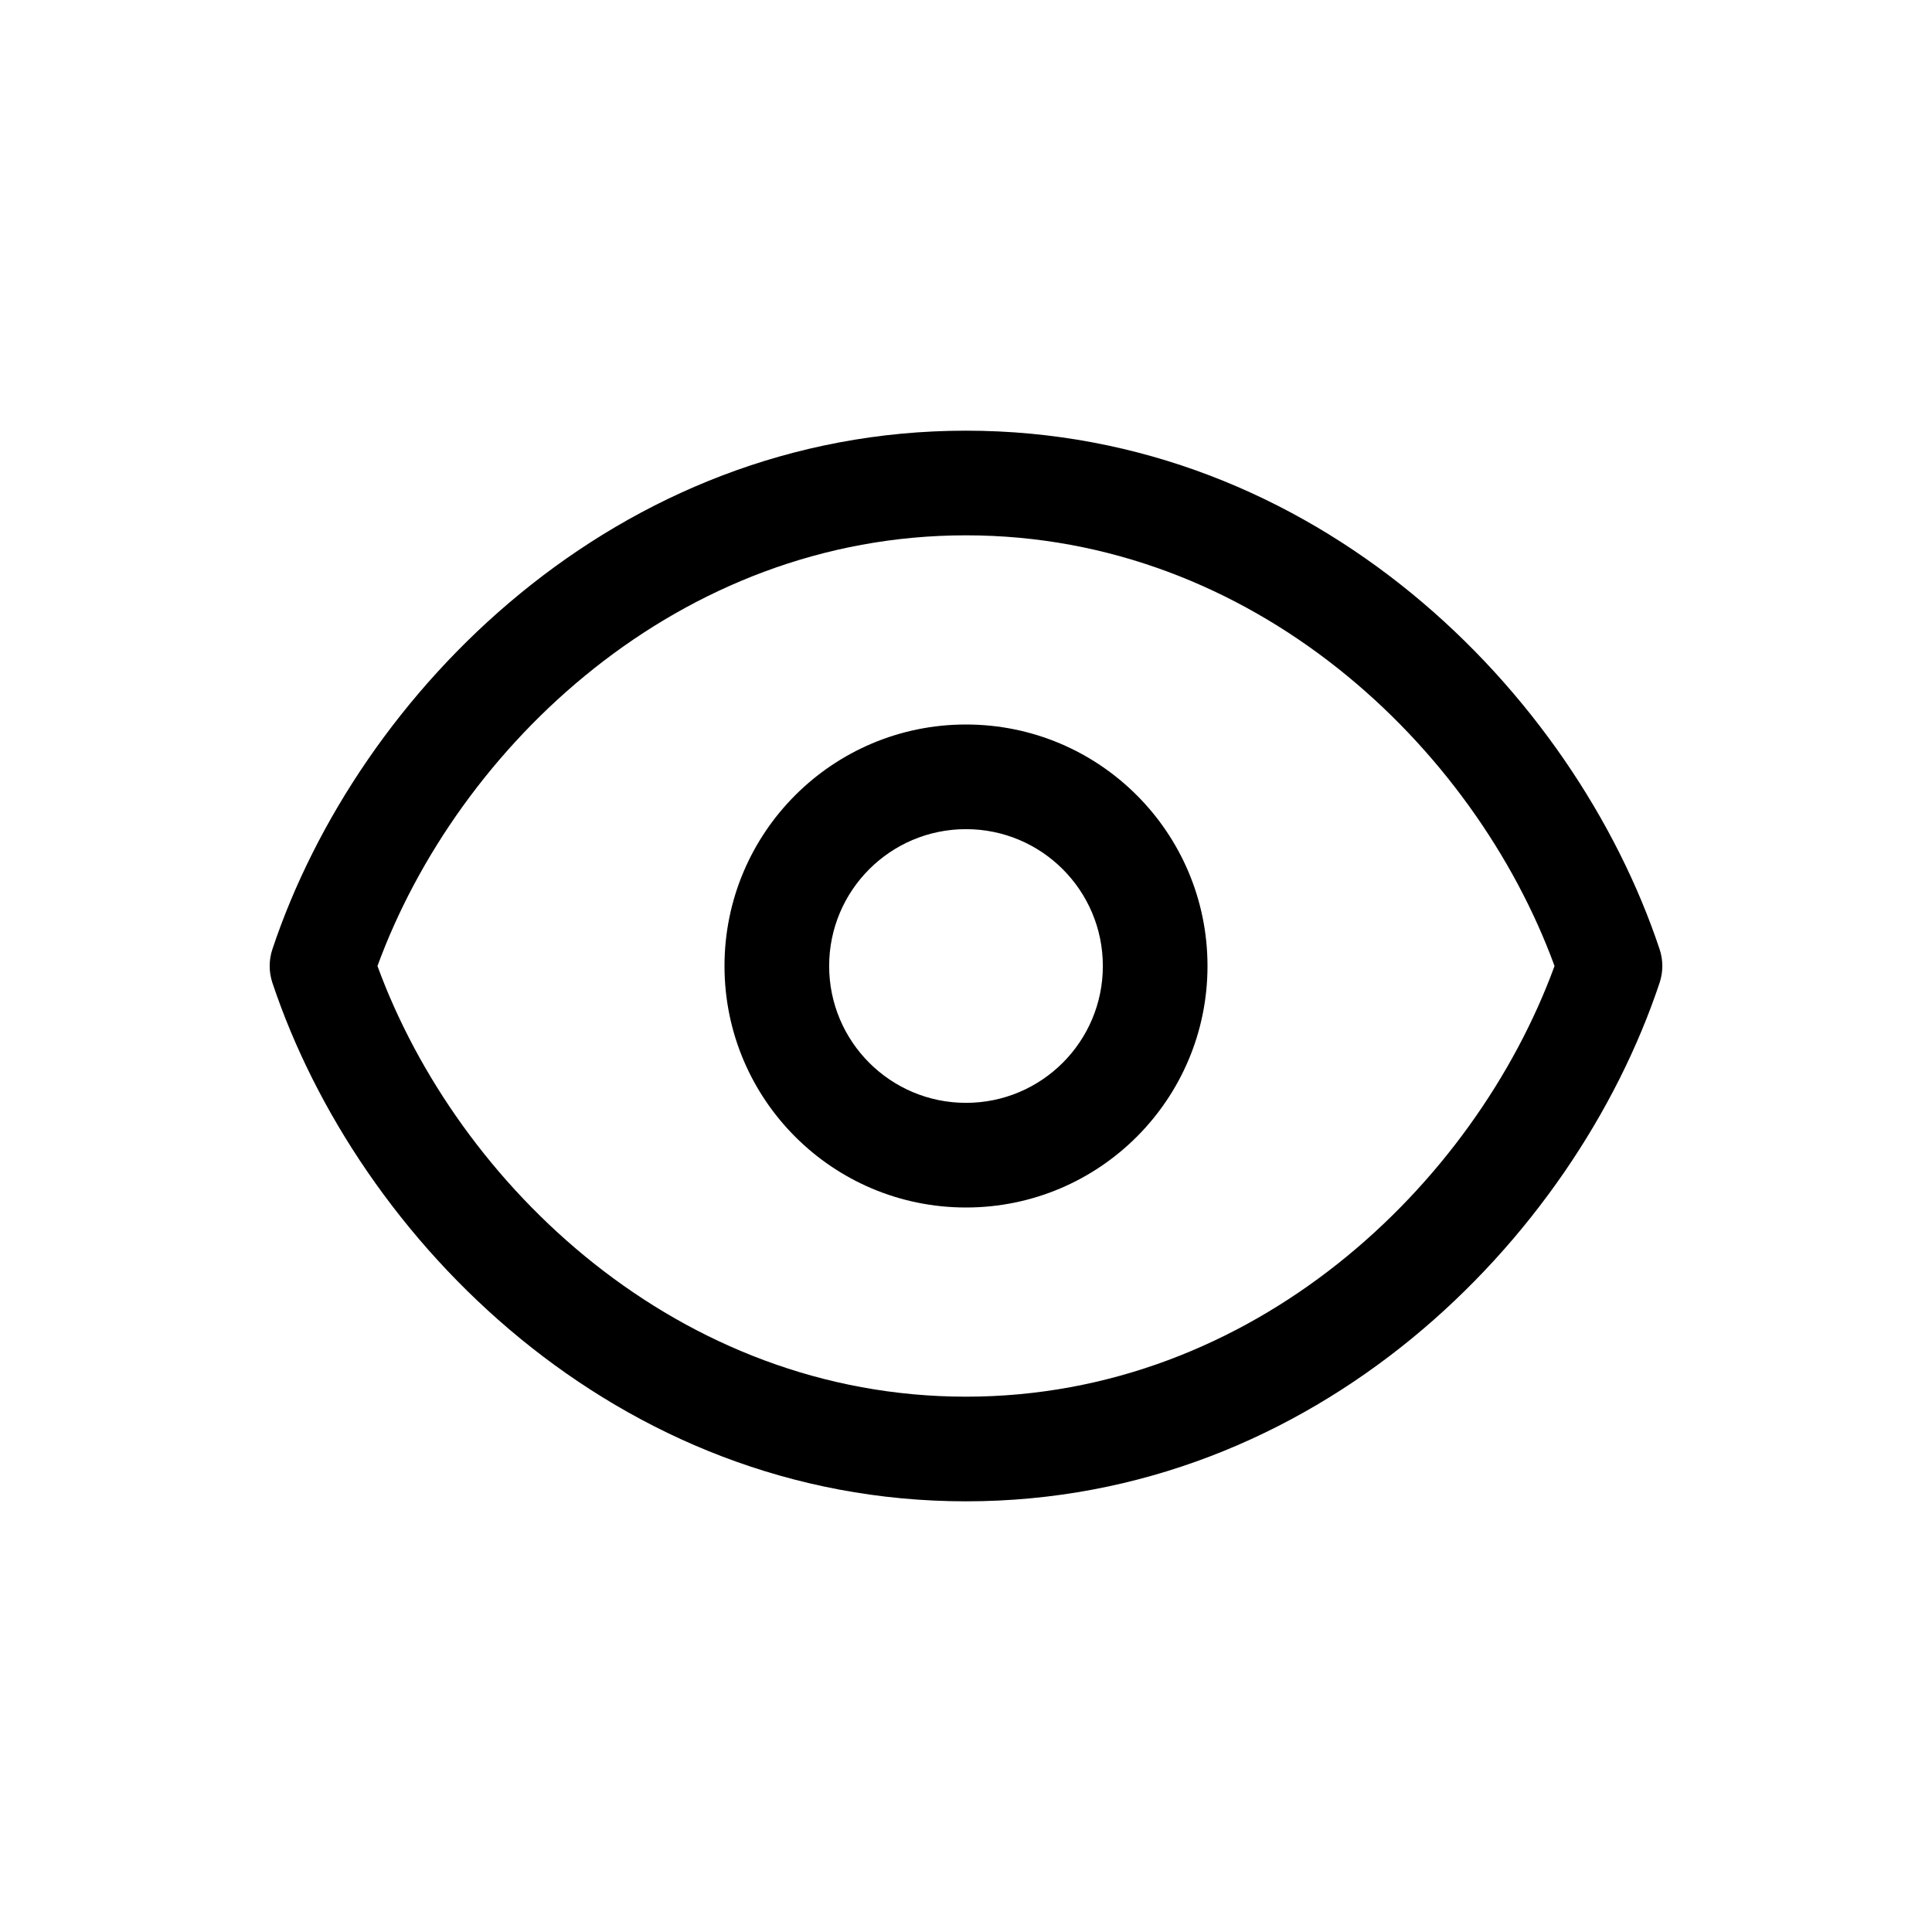 <svg width="24" height="24" viewBox="0 0 24 24" fill="none" xmlns="http://www.w3.org/2000/svg">
<path fill-rule="evenodd" clip-rule="evenodd" d="M12 17.35C8.432 17.35 5.687 14.727 4.689 12C5.687 9.273 8.432 6.65 12 6.65C15.568 6.65 18.313 9.273 19.311 12C18.313 14.727 15.568 17.35 12 17.35ZM12 5.35C7.658 5.35 4.45 8.594 3.383 11.794C3.339 11.928 3.339 12.072 3.383 12.206C4.45 15.406 7.658 18.65 12 18.65C16.342 18.65 19.55 15.406 20.617 12.206C20.661 12.072 20.661 11.928 20.617 11.794C19.55 8.594 16.342 5.35 12 5.35ZM13.7 12C13.7 12.939 12.939 13.7 12 13.7C11.061 13.7 10.3 12.939 10.3 12C10.3 11.061 11.061 10.3 12 10.3C12.939 10.3 13.7 11.061 13.7 12ZM15 12C15 13.657 13.657 15 12 15C10.343 15 9 13.657 9 12C9 10.343 10.343 9 12 9C13.657 9 15 10.343 15 12Z" fill="black"/>
</svg>
